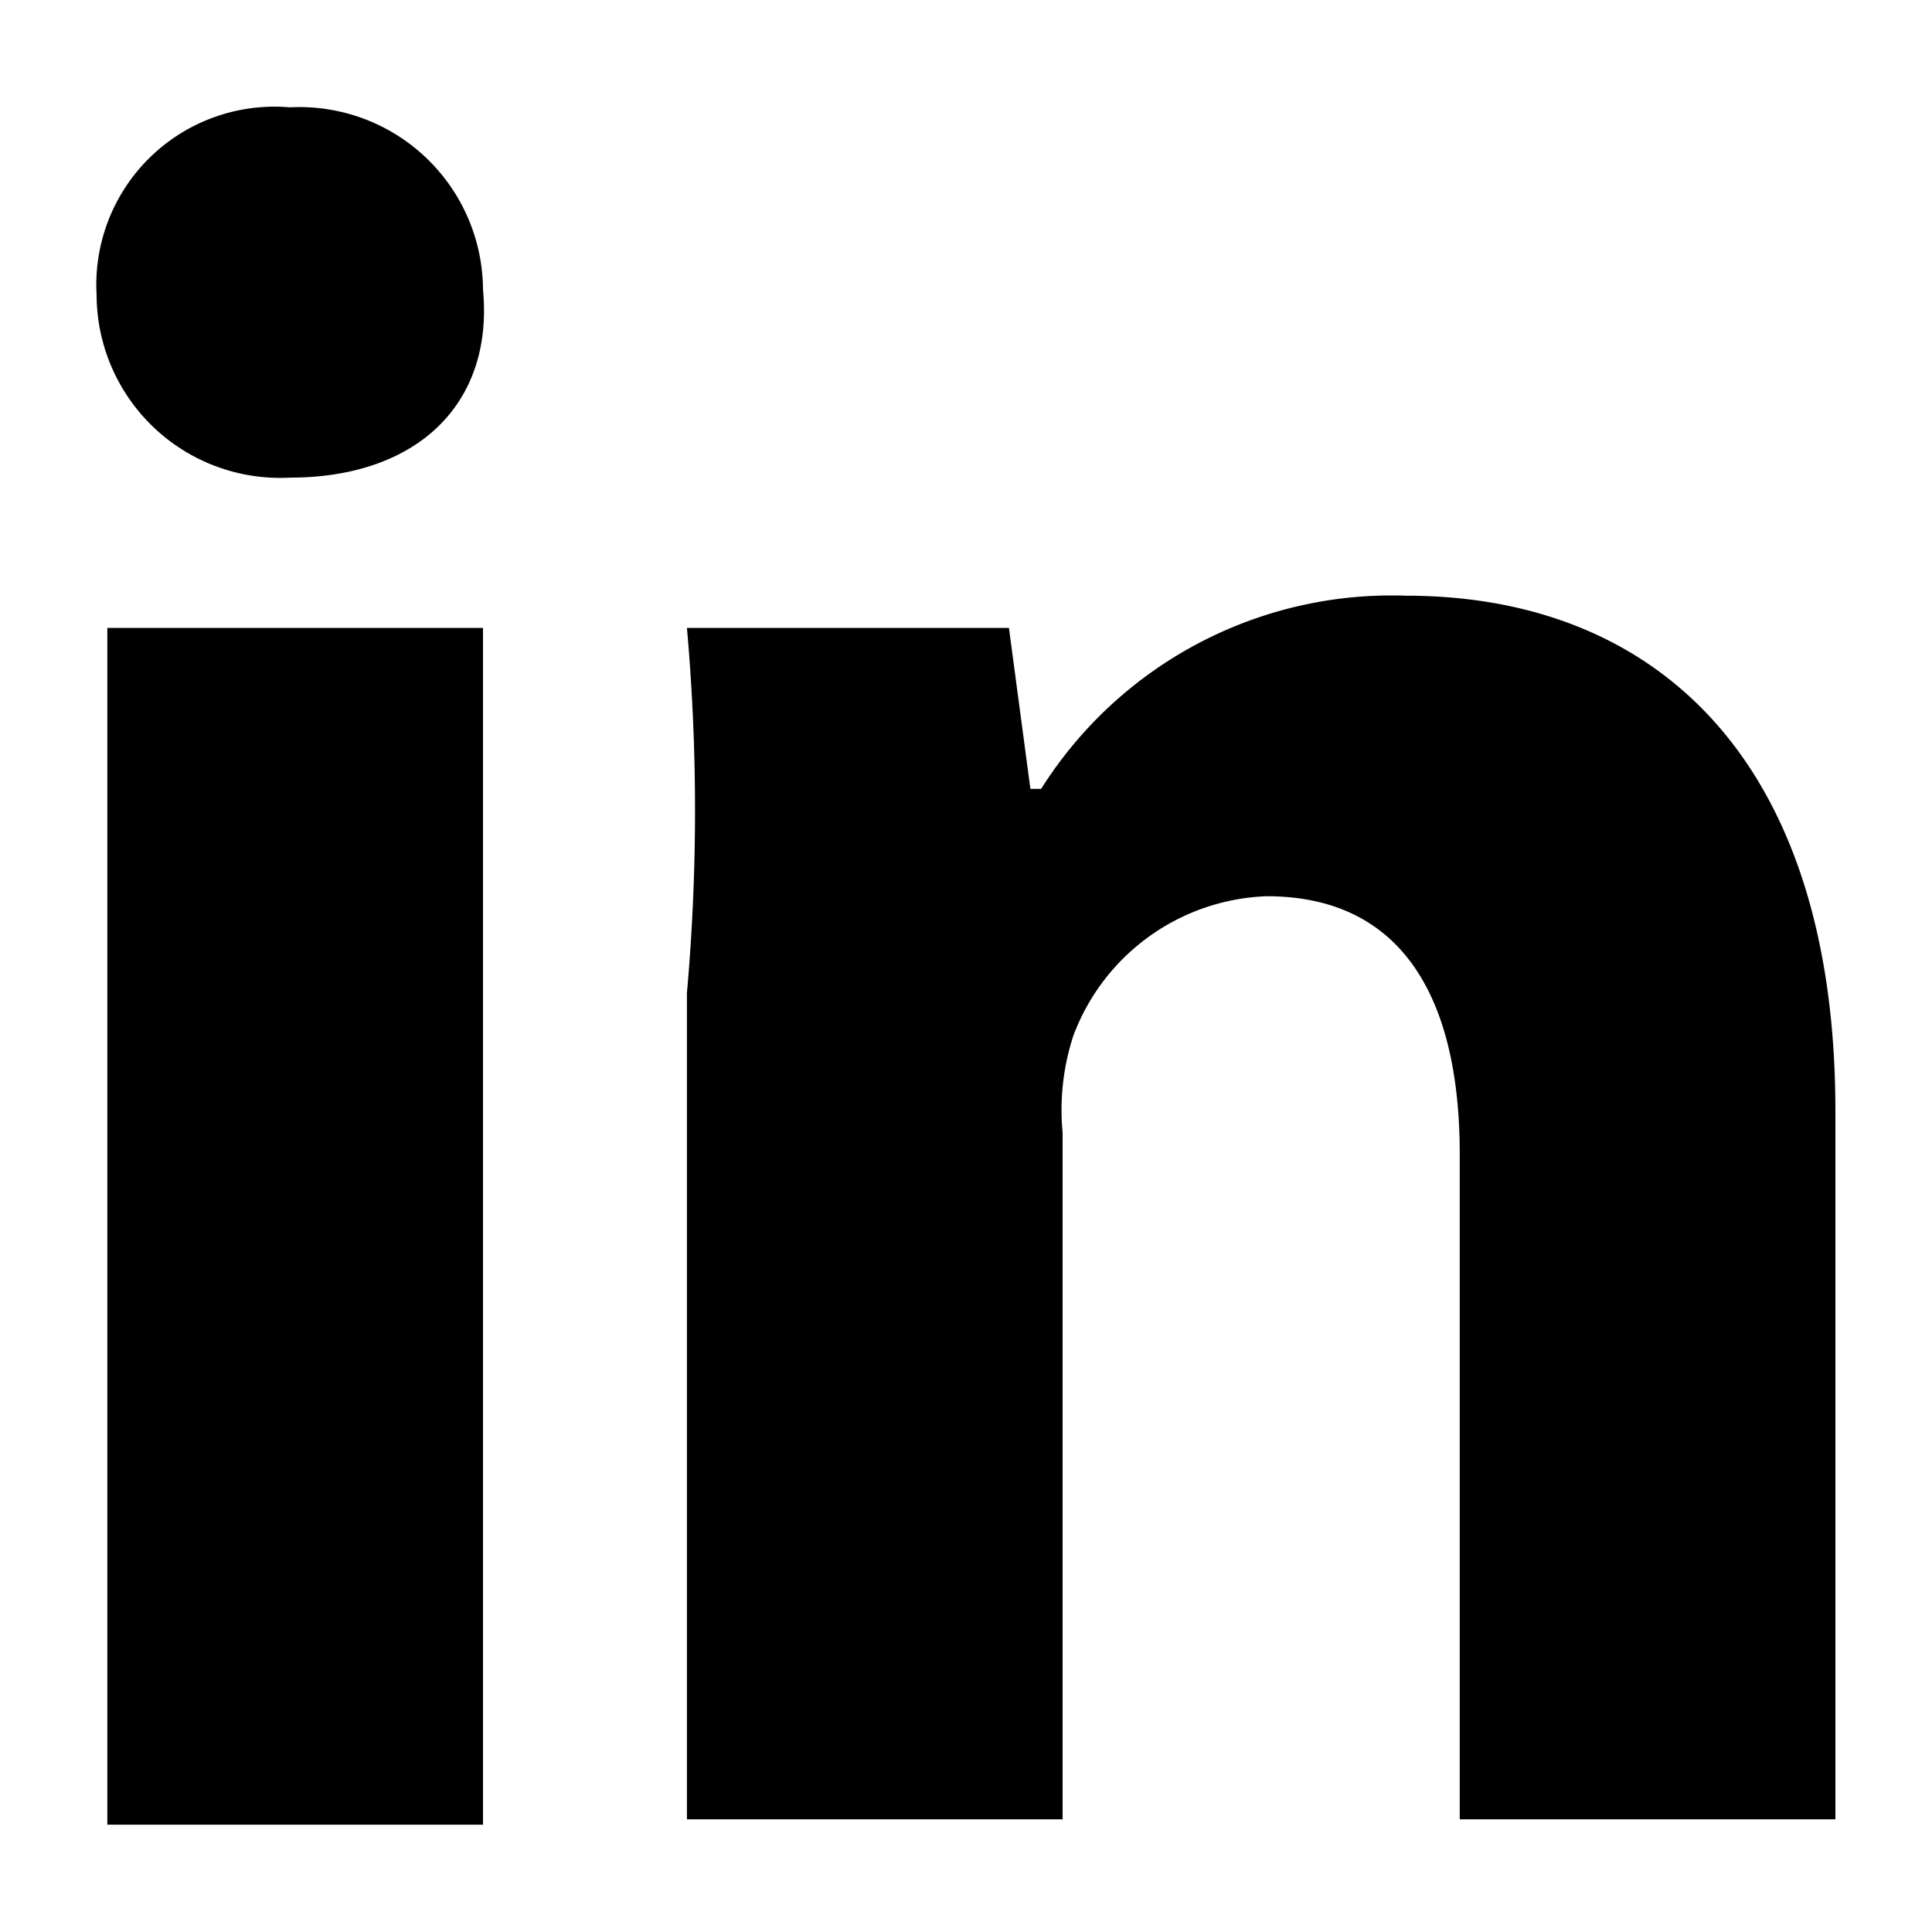 <svg xmlns="http://www.w3.org/2000/svg" width="1em" height="1em" viewBox="0 0 18 18">
  <path d="M2.7,4.45A1.71,1.71,0,0,1,.9,2.75,1.66,1.66,0,0,1,2.7,1a1.71,1.71,0,0,1,1.8,1.7C4.6,3.75,3.9,4.45,2.7,4.45ZM1,5.85H4.5V17H1Zm5.4,0h3l.2,1.5h.1a3.86,3.86,0,0,1,3.4-1.8c2.3,0,4,1.5,4,4.8v6.6H13.6v-6.2c0-1.4-.5-2.4-1.8-2.4A2,2,0,0,0,10,9.65a2.22,2.22,0,0,0-.1.9v6.4H6.4V9.25A19.22,19.22,0,0,0,6.4,5.85Z"/>
</svg>
